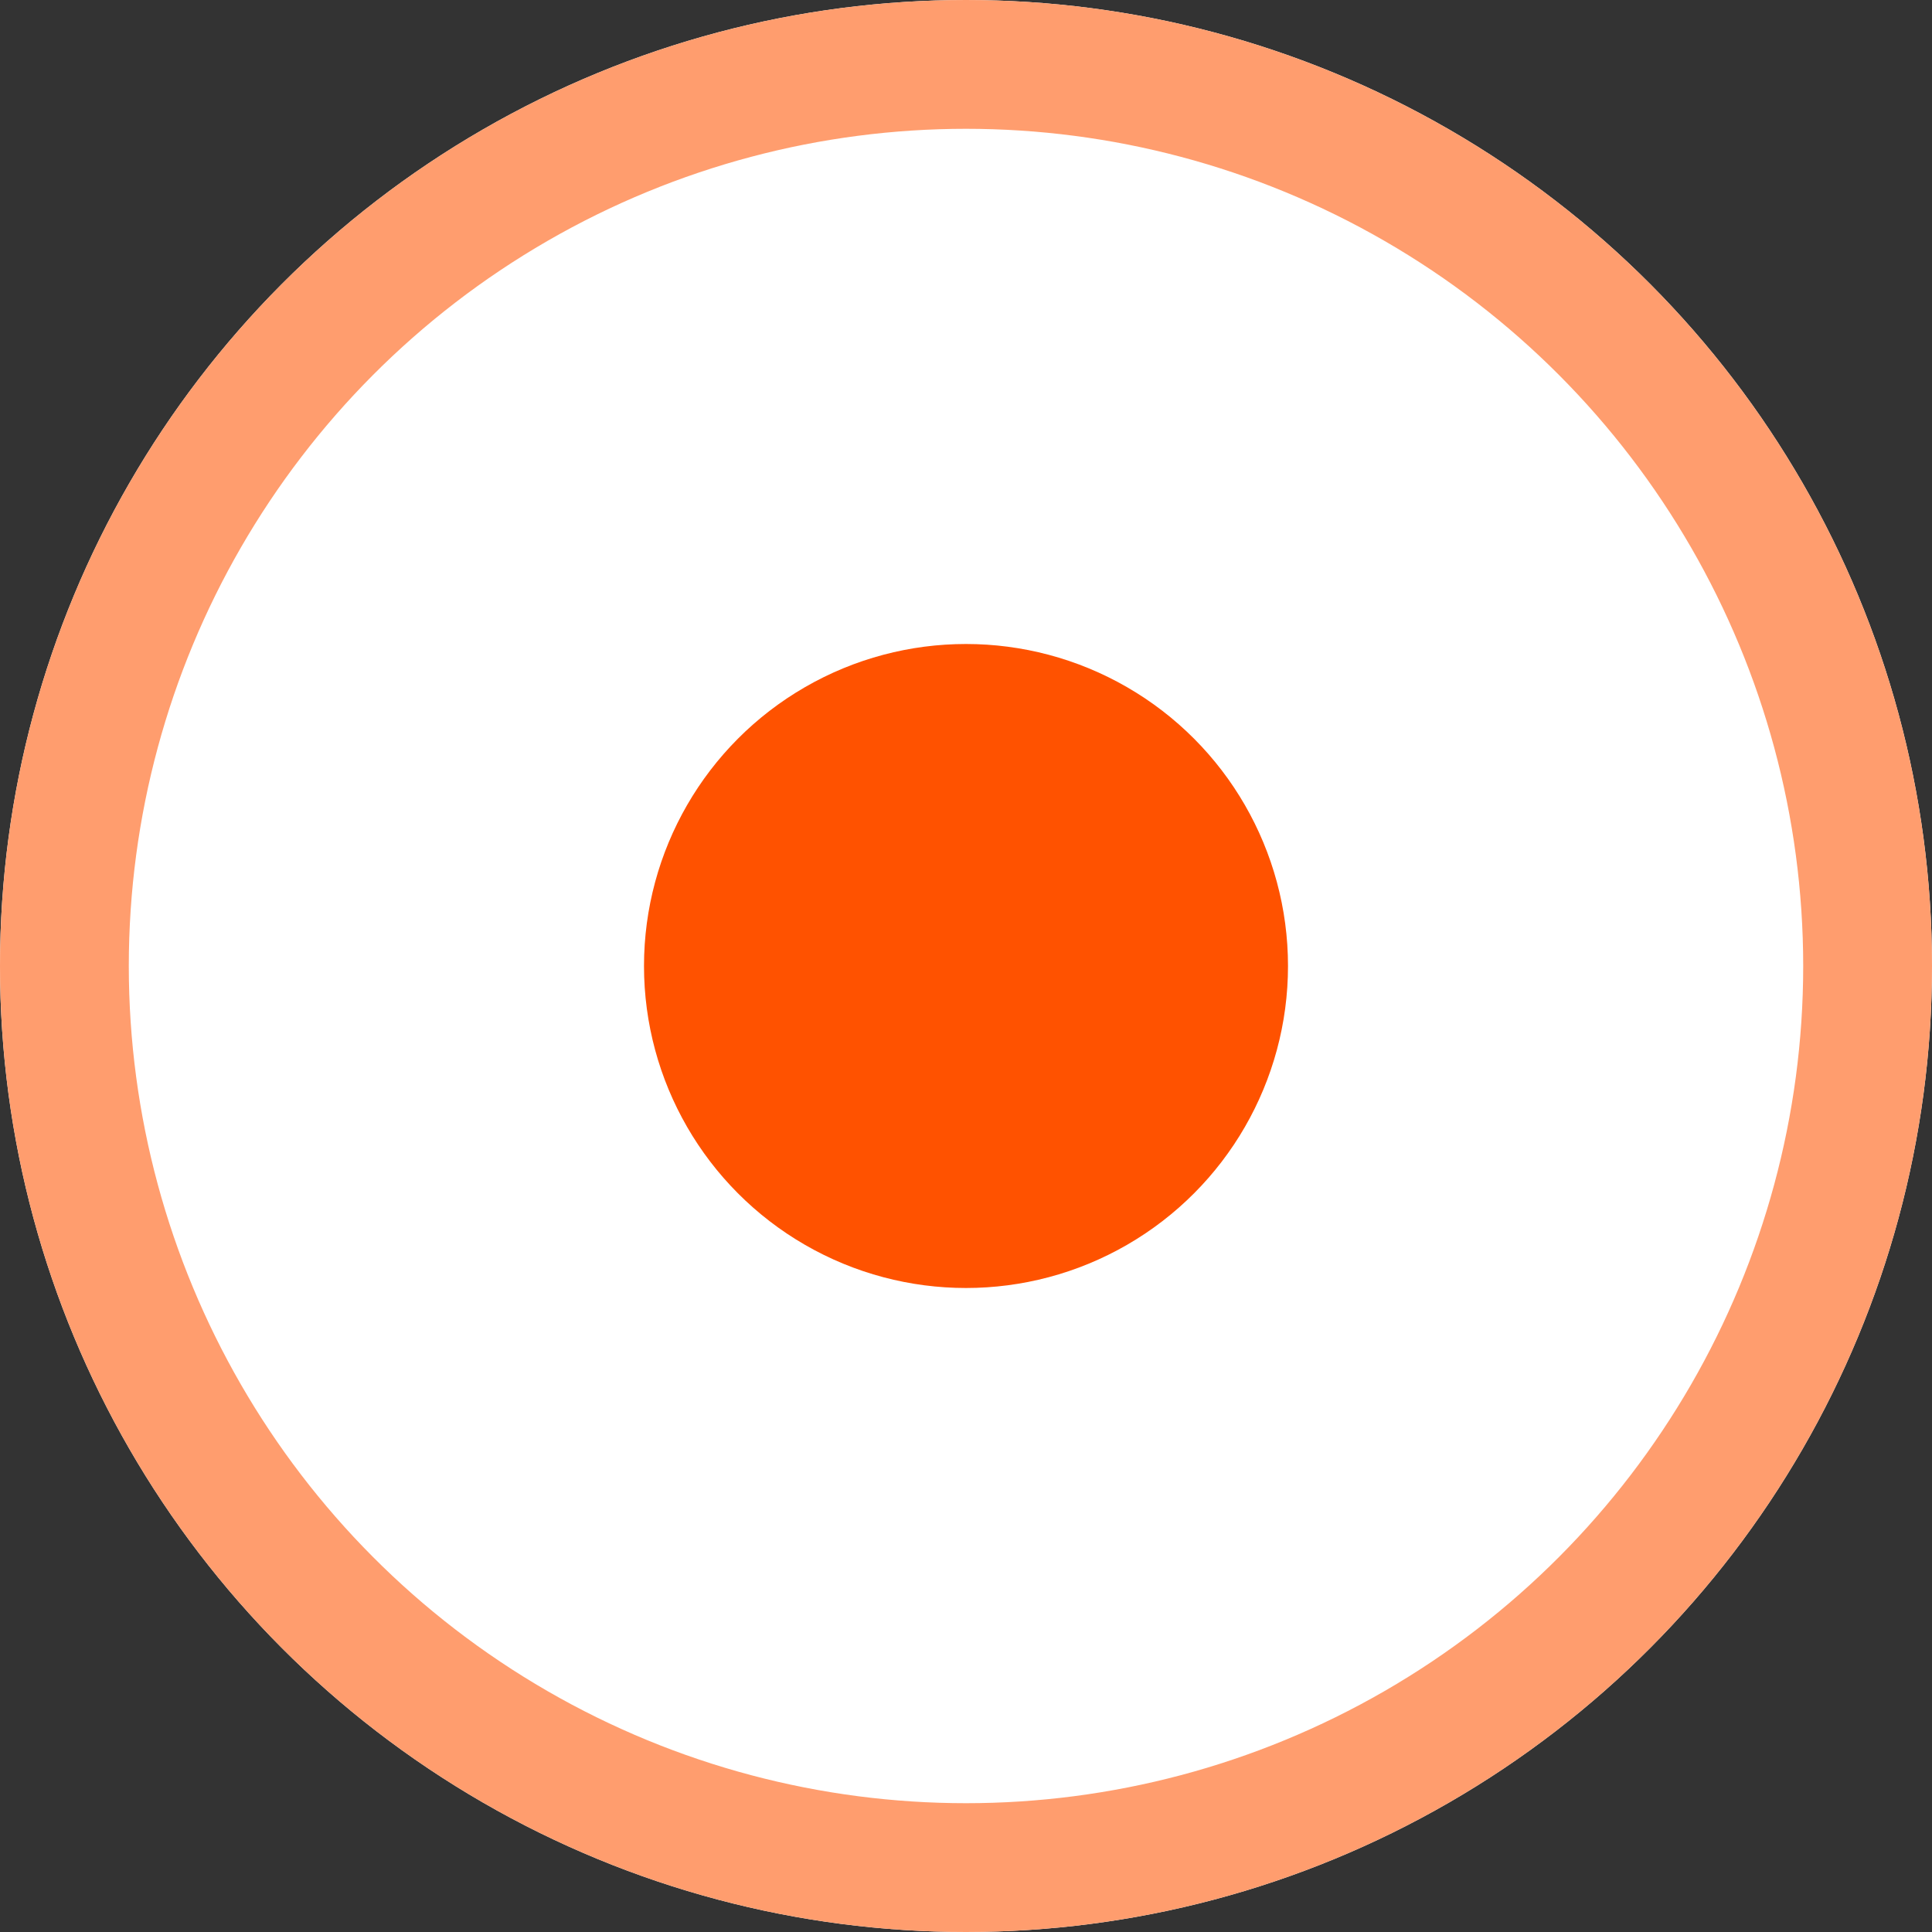 <svg xmlns="http://www.w3.org/2000/svg" width="15" height="15">
    <rect width="100%" height="100%" fill="#333333" stroke="none"/>
    <g style="fill:#fff;stroke:#ff9d6e">
        <circle cx="7.5" cy="7.5" r="7.5" style="stroke:none"/>
        <circle cx="7.5" cy="7.5" r="7" style="fill:none"/>
    </g>
    <circle data-name="Ellipse 360" cx="2.5" cy="2.5" r="2.5" transform="translate(5 5)" style="fill:#ff5200"/>
</svg>
